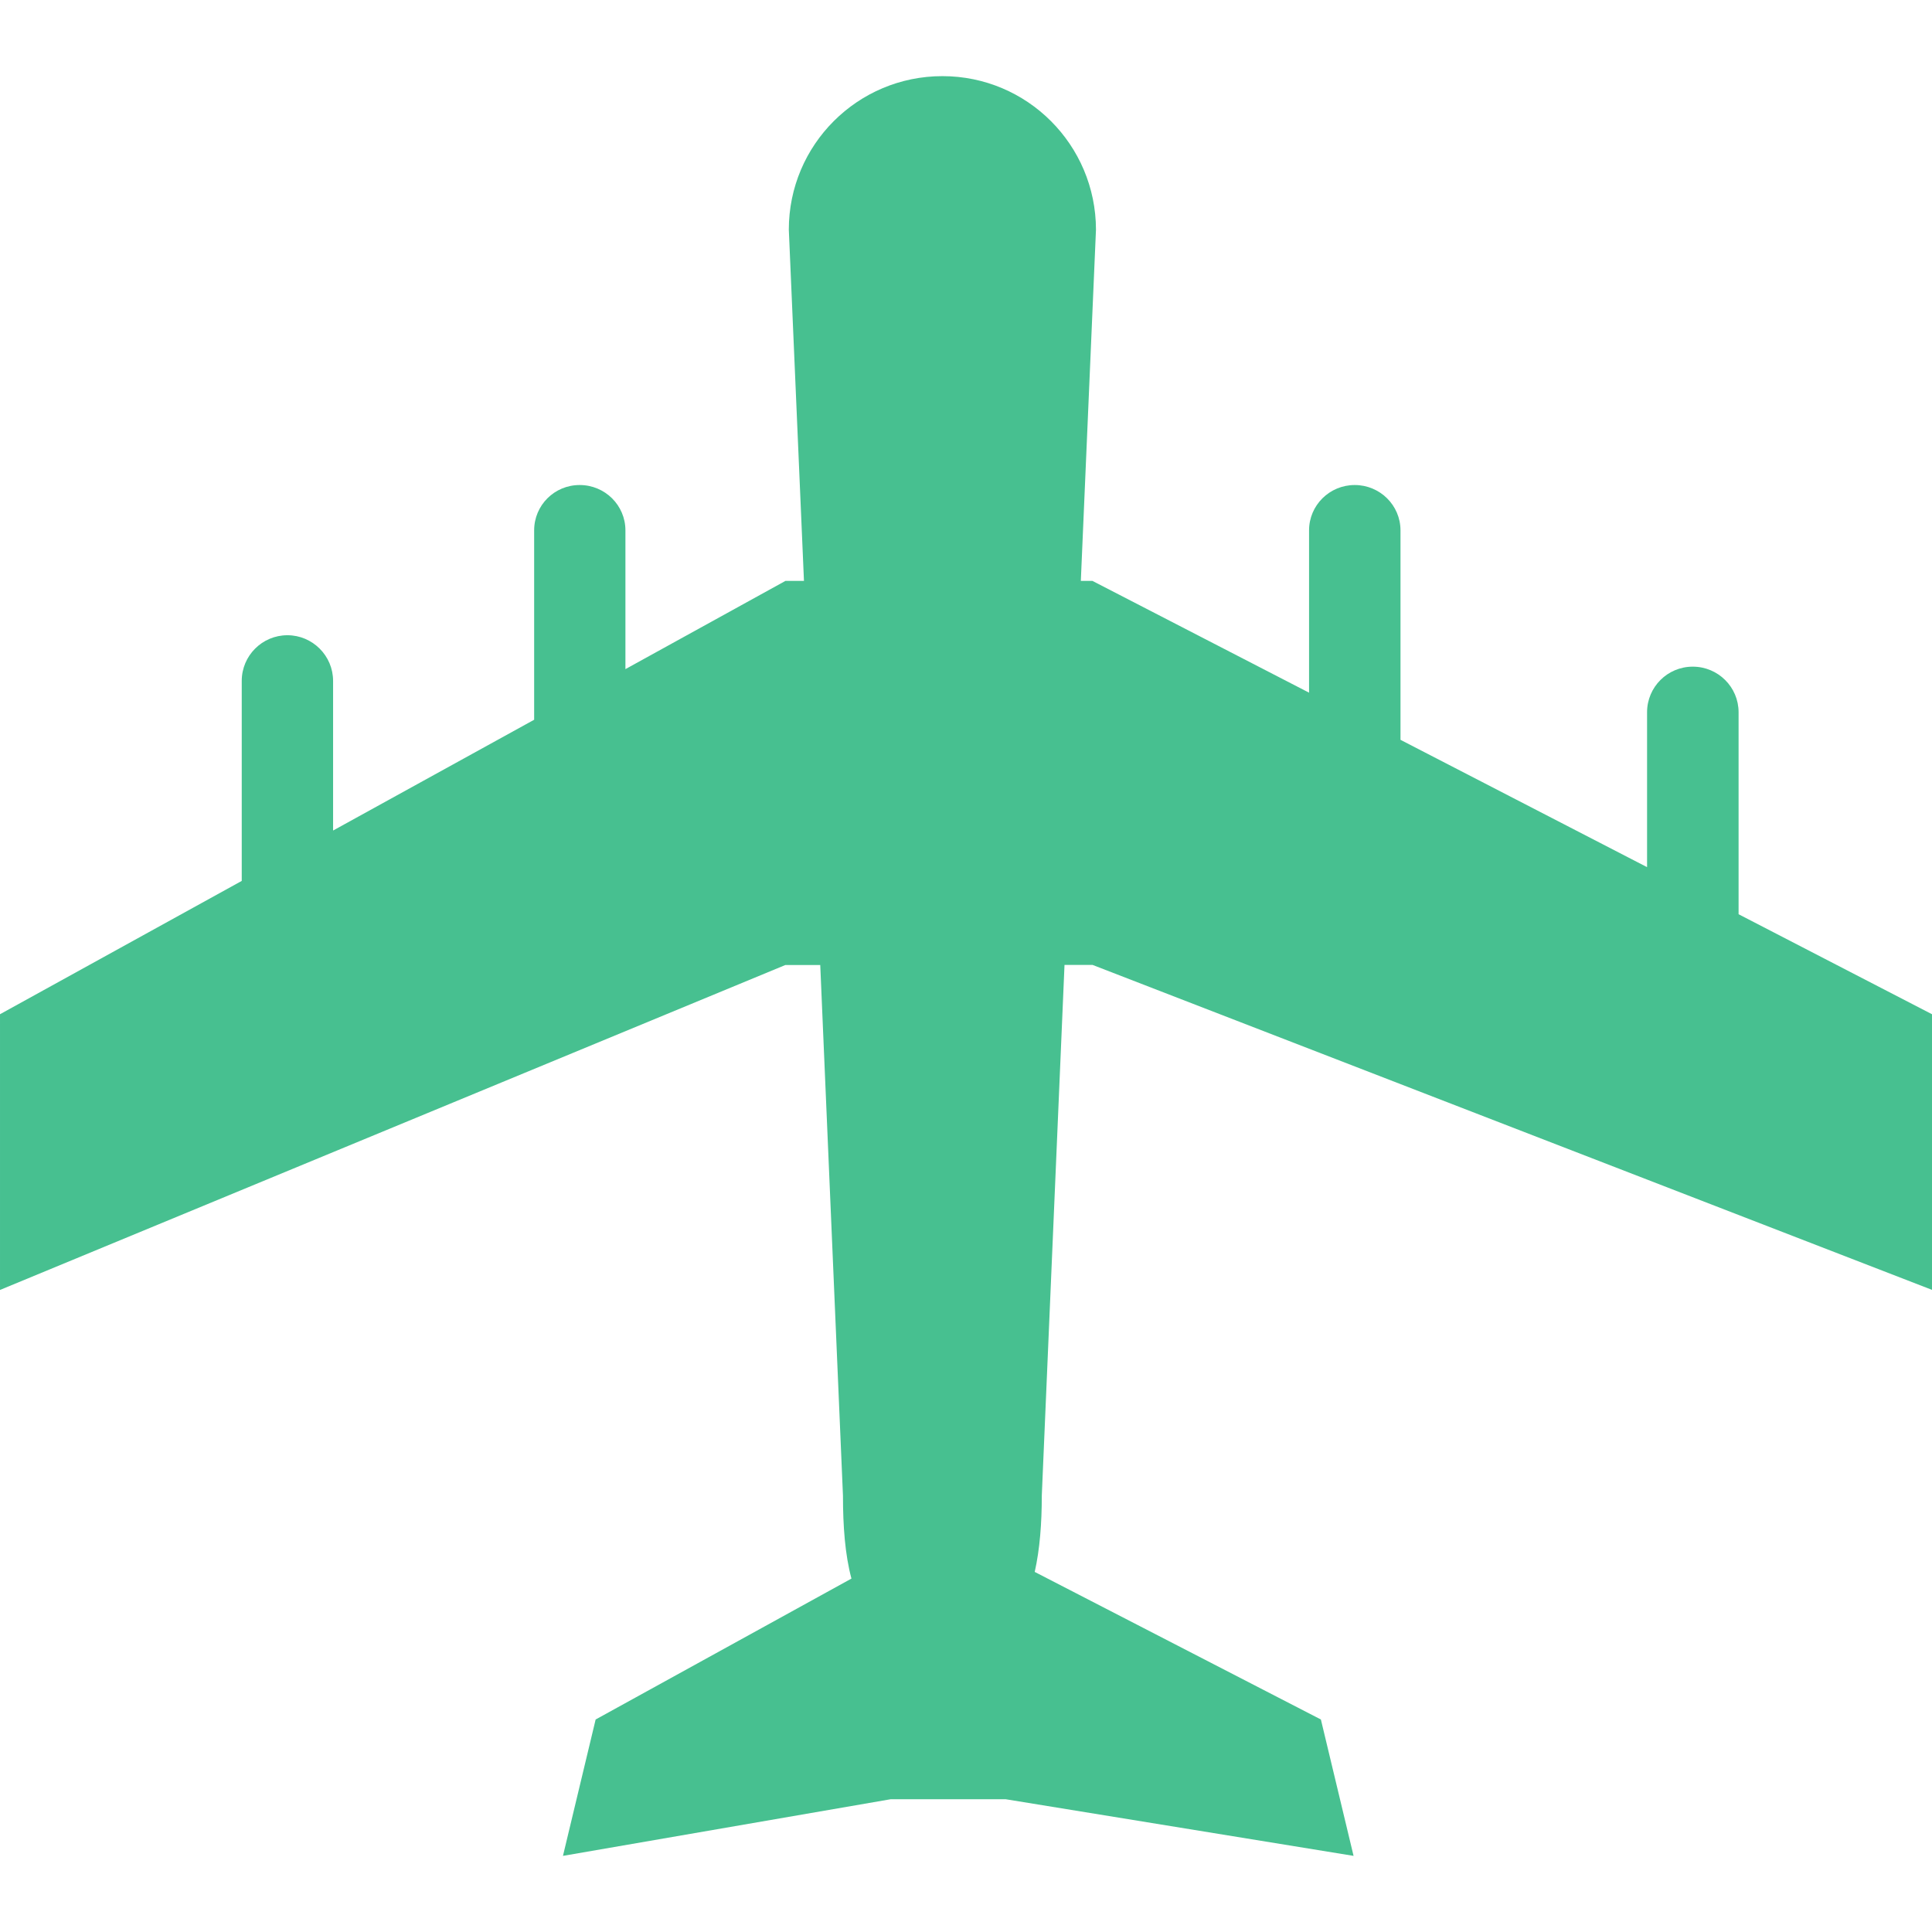 <svg fill="#47C090" xmlns="http://www.w3.org/2000/svg" viewBox="0 0 229.345 229.345" enable-background="new 0 0 229.345 229.345"><path d="M126.367 114.545h3.332l99.646 38.573v-32.72l-22.96-11.871v-23.976c0-2.99-2.433-5.413-5.442-5.413-2.999 0-5.422 2.423-5.422 5.413v18.387l-29.271-15.114v-24.865c0-2.98-2.443-5.383-5.432-5.383s-5.422 2.403-5.422 5.383v19.267l-25.715-13.268h-1.378l1.798-41.699c-.02-10.063-8.158-18.221-18.231-18.221-10.063 0-18.231 8.148-18.231 18.221l1.798 41.699h-2.198l-18.996 10.473v-16.472c0-2.98-2.433-5.383-5.432-5.383-2.999 0-5.403 2.403-5.403 5.383v22.481l-23.868 13.151v-17.762c0-2.99-2.443-5.422-5.422-5.422-2.999 0-5.422 2.433-5.422 5.422v23.742l-28.696 15.827v32.73l93.227-38.573h4.143l2.697 62.998c0 3.615.244 6.986 1.006 9.839l-30.366 16.727-3.879 16.189 38.895-6.722h13.668l41.289 6.722-3.879-16.189-33.971-17.519c.606-2.687.84-5.764.84-9.057l2.697-62.998z" /></svg>